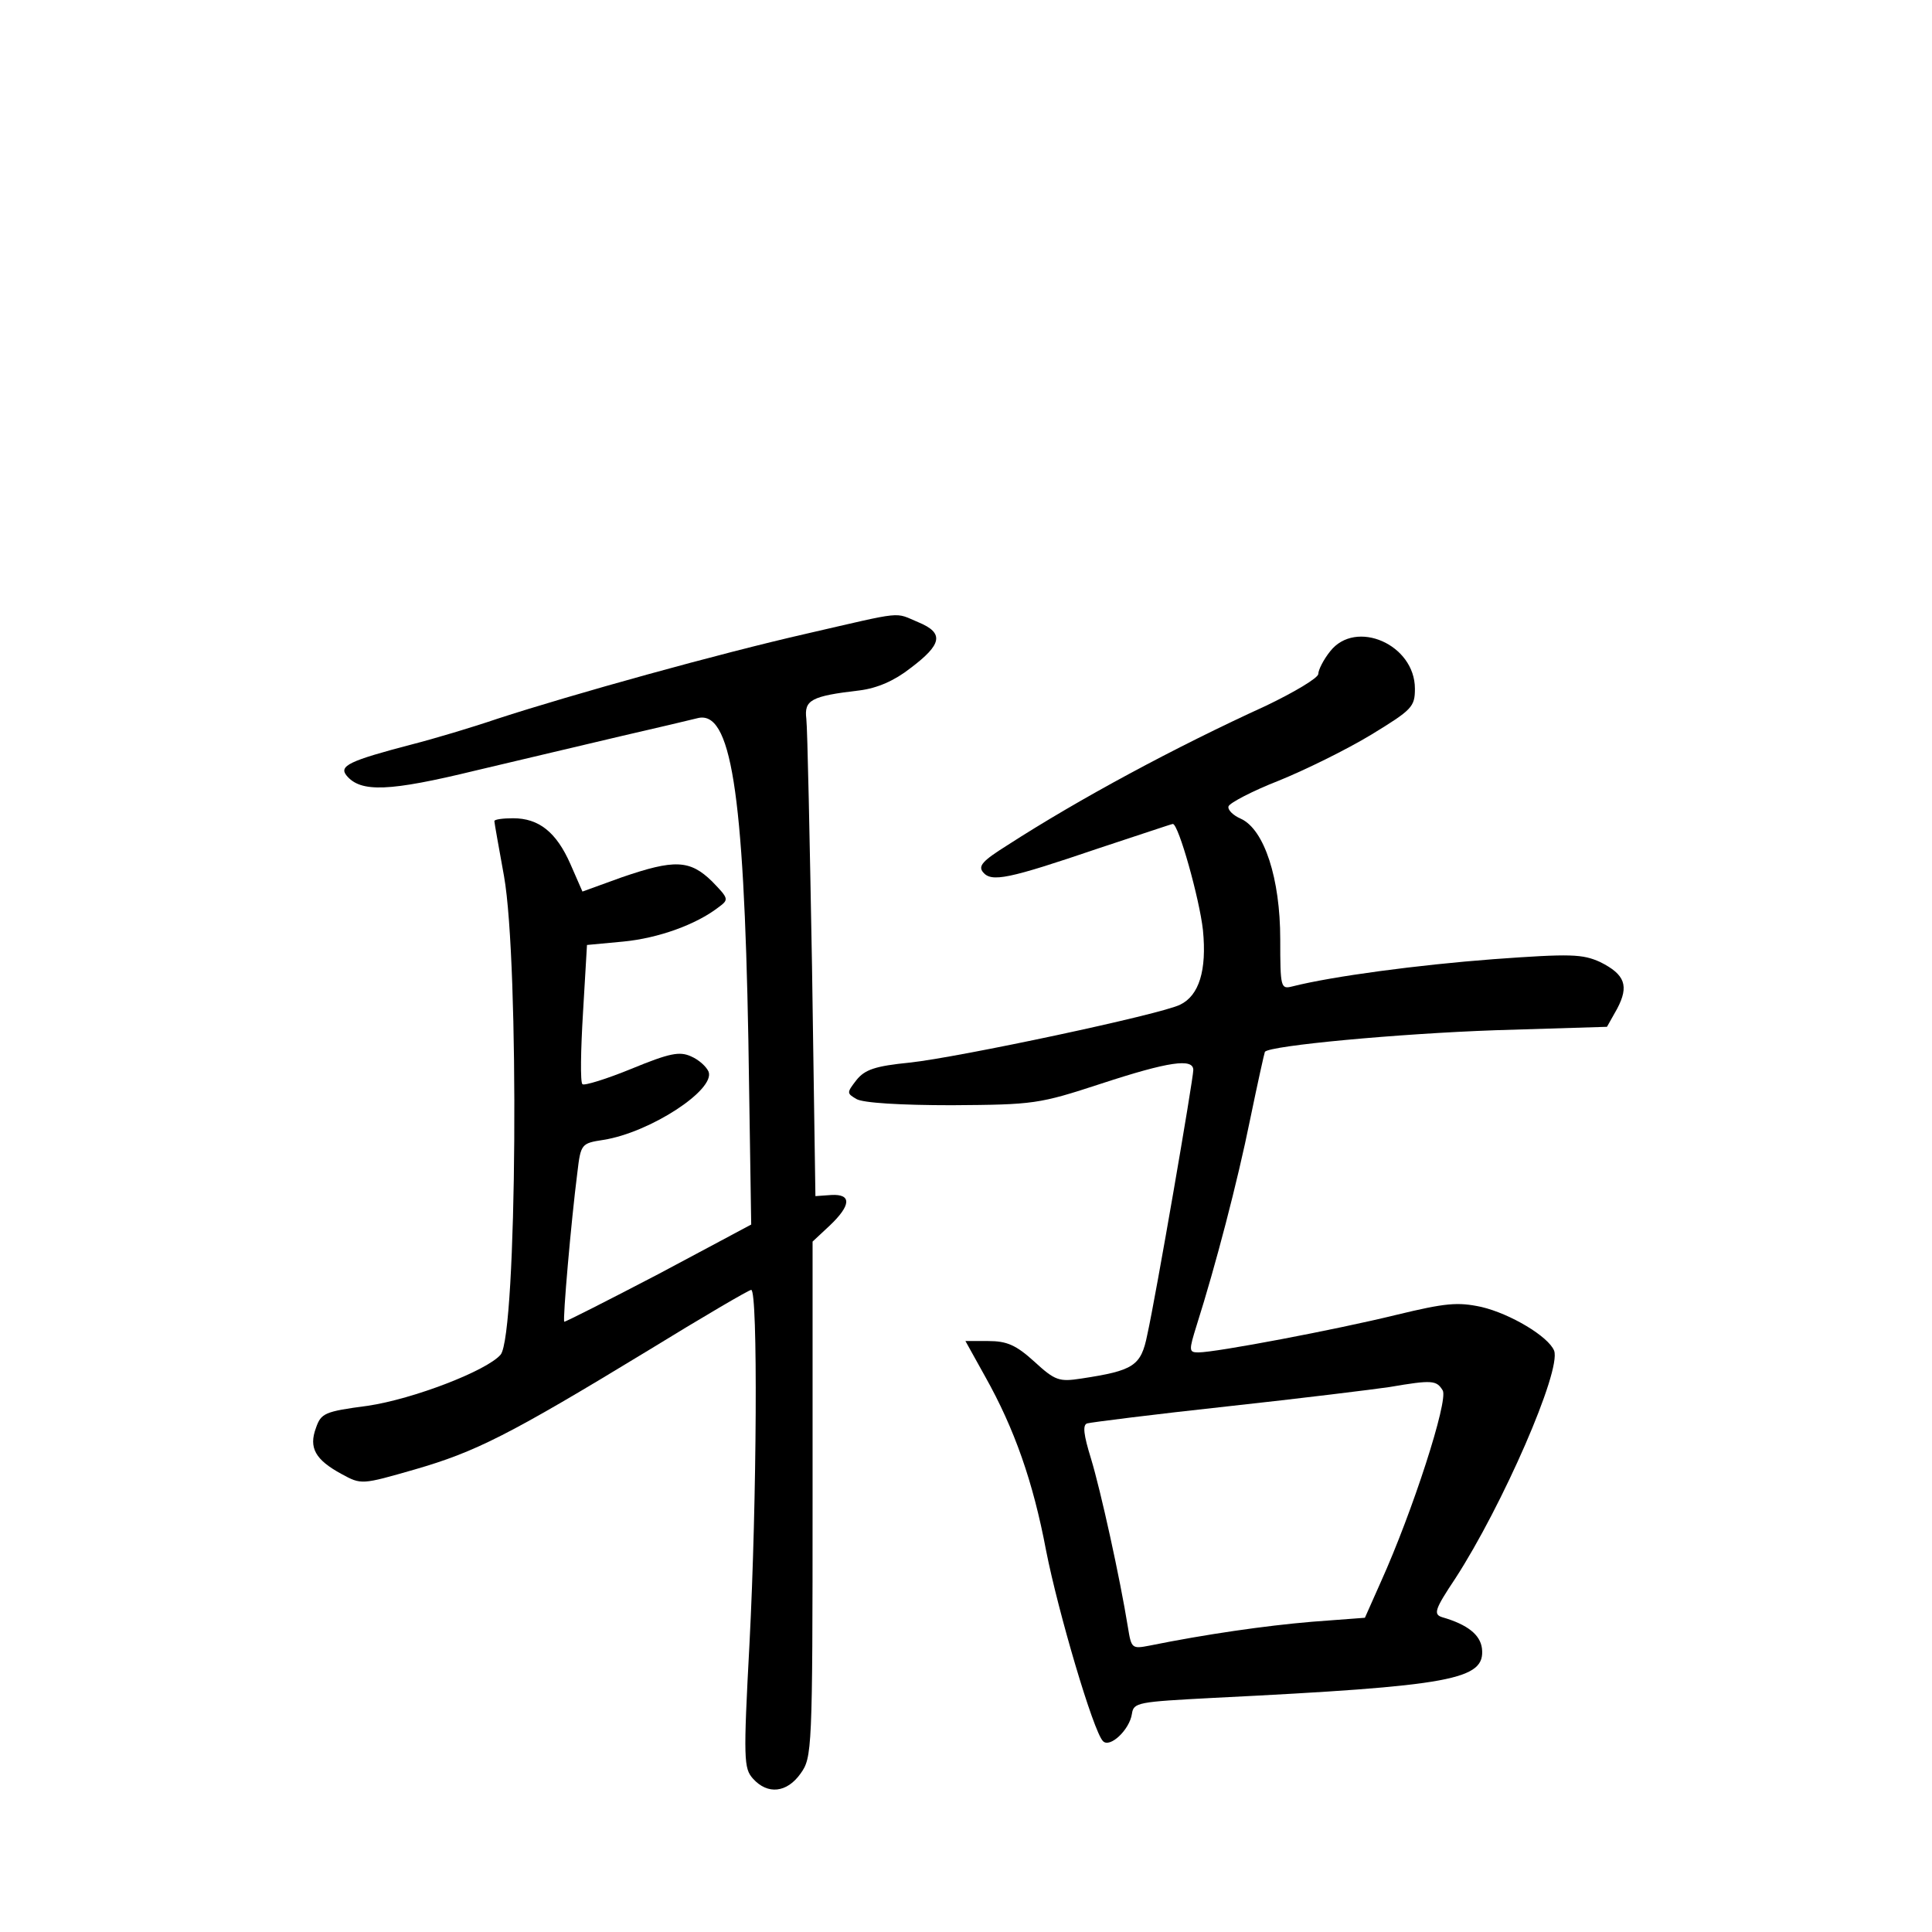 <?xml version="1.0" standalone="no"?>
<!DOCTYPE svg PUBLIC "-//W3C//DTD SVG 20010904//EN"
 "http://www.w3.org/TR/2001/REC-SVG-20010904/DTD/svg10.dtd">
<svg version="1.0" xmlns="http://www.w3.org/2000/svg"
 width="340pt" height="340pt" viewBox="0 0 340 340"
 preserveAspectRatio="xMidYMid meet">
<g transform="translate(0,340) scale(0.1,-0.1)"
fill="#000000" stroke="none">
<path d="M1420 2285 c-154 -35 -413 -107 -545 -150 -44 -15 -111 -35 -150 -45
-111 -29 -129 -38 -115 -55 25 -30 75 -28 227 9 81 19 198 47 258 61 61 14
120 28 132 31 59 16 82 -126 90 -566 l5 -325 -163 -87 c-90 -47 -165 -85 -166
-84 -3 3 12 176 23 262 6 51 7 52 46 58 82 13 197 88 185 120 -4 9 -17 21 -31
27 -20 9 -37 6 -105 -22 -44 -18 -83 -30 -86 -27 -4 3 -3 60 1 126 l7 119 64
6 c62 6 128 30 167 60 19 14 19 15 -11 46 -39 38 -66 39 -159 7 l-69 -25 -21
48 c-25 57 -56 81 -101 81 -18 0 -33 -2 -33 -5 0 -3 8 -47 17 -97 27 -152 23
-807 -6 -842 -24 -28 -153 -78 -234 -90 -76 -10 -82 -13 -91 -39 -13 -35 -1
-56 45 -81 35 -19 35 -19 129 8 107 31 165 60 410 209 96 59 178 107 182 107
12 0 10 -371 -3 -622 -11 -205 -10 -220 6 -238 26 -29 60 -25 84 9 20 28 21
40 21 483 l0 453 30 28 c38 36 39 56 3 54 l-28 -2 -6 405 c-4 223 -8 418 -10
435 -4 33 8 40 94 50 31 4 61 17 89 39 56 42 60 62 14 81 -43 18 -22 20 -196
-20z"/>
<path d="M2341 2254 c-12 -15 -21 -33 -21 -40 0 -7 -42 -32 -92 -56 -160 -73
-329 -164 -456 -246 -43 -27 -51 -36 -42 -47 15 -18 44 -12 203 42 70 23 129
43 131 43 10 0 47 -132 53 -187 7 -71 -7 -115 -40 -131 -33 -17 -391 -93 -476
-102 -60 -6 -79 -12 -94 -31 -17 -22 -17 -23 0 -33 11 -7 79 -11 168 -11 145
1 153 2 263 38 119 39 162 45 162 24 0 -16 -66 -399 -81 -466 -11 -55 -24 -63
-116 -77 -39 -6 -46 -4 -83 30 -32 29 -48 36 -81 36 l-40 0 35 -63 c51 -91 84
-184 107 -306 21 -107 83 -318 100 -335 12 -13 47 20 51 48 3 20 10 21 143 28
423 21 479 32 473 87 -3 24 -25 42 -70 55 -16 5 -13 14 23 68 83 128 187 366
174 401 -10 25 -77 65 -128 77 -42 9 -63 7 -150 -14 -106 -26 -317 -66 -348
-66 -17 0 -17 3 -3 48 33 104 72 253 94 362 13 63 25 117 26 119 9 11 235 32
406 38 l196 6 18 32 c21 40 14 60 -30 82 -31 14 -51 15 -188 5 -132 -10 -283
-30 -354 -48 -20 -5 -21 -2 -21 83 0 107 -28 193 -69 212 -14 6 -24 16 -22 22
2 6 42 27 88 45 47 19 120 55 163 81 72 44 77 49 77 81 0 78 -104 123 -149 66z
m198 -1301 c10 -18 -53 -213 -109 -337 l-28 -63 -93 -7 c-83 -7 -187 -22 -286
-42 -31 -6 -32 -5 -38 32 -14 87 -48 241 -65 297 -13 42 -15 59 -7 62 7 2 118
16 247 30 129 14 258 30 285 34 76 13 83 12 94 -6z"/>
</g>
</svg>
